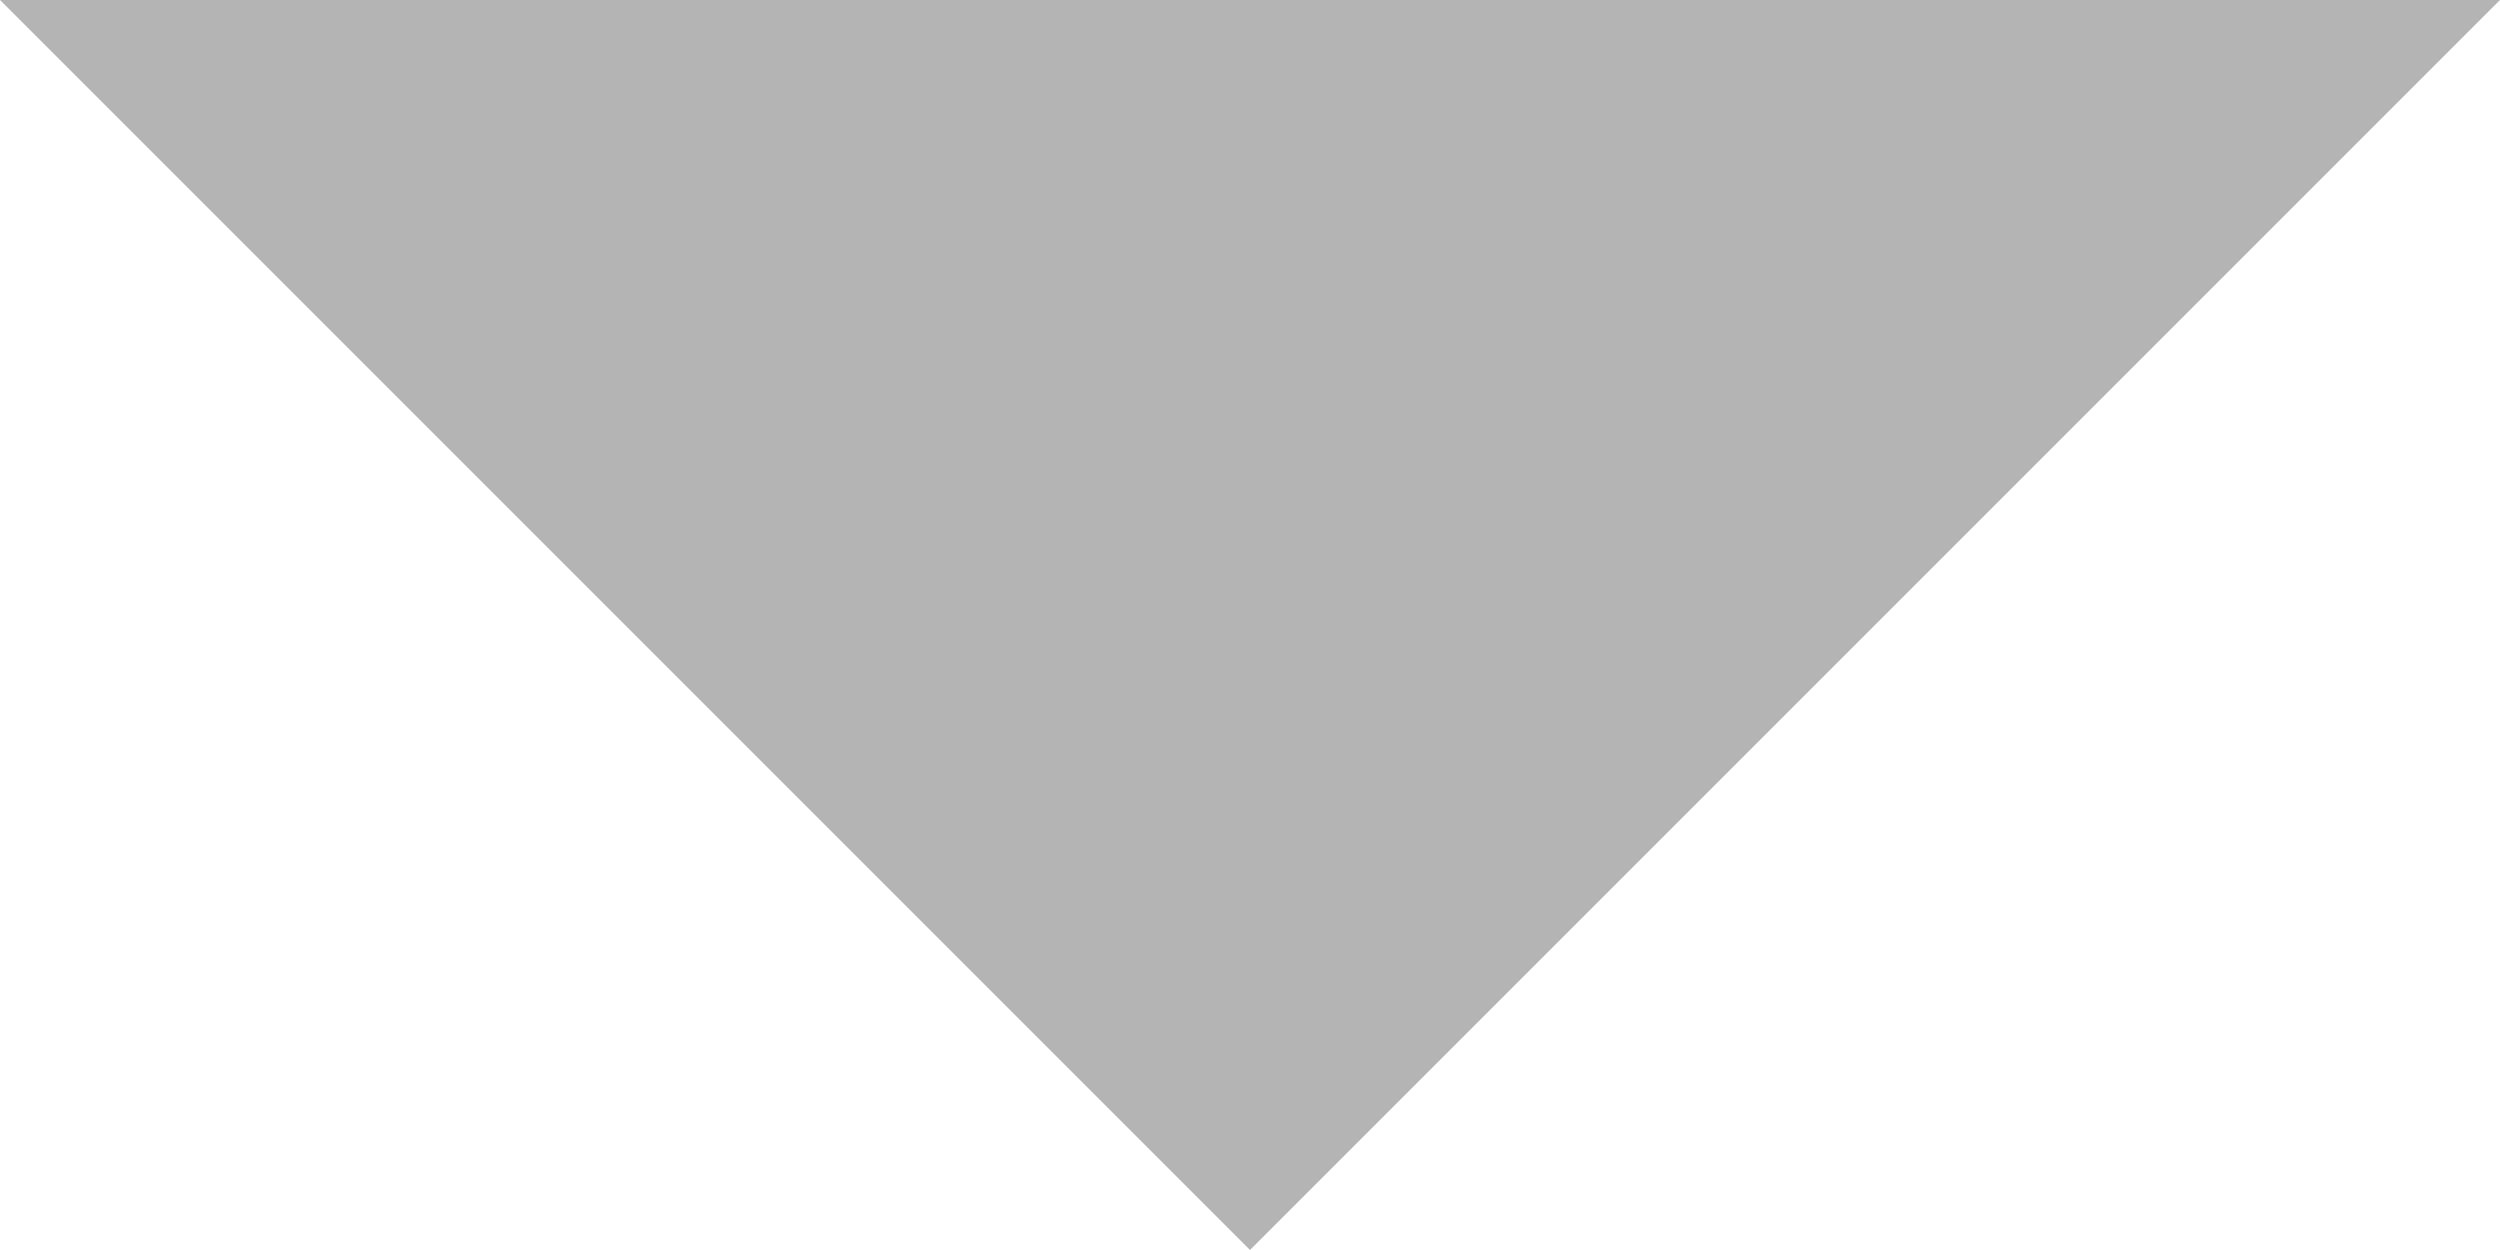 <?xml version="1.0" encoding="utf-8"?>
<!-- Generator: Adobe Illustrator 23.0.1, SVG Export Plug-In . SVG Version: 6.00 Build 0)  -->
<svg version="1.1" id="Calque_1" xmlns="http://www.w3.org/2000/svg" xmlns:xlink="http://www.w3.org/1999/xlink" x="0px" y="0px"
	 viewBox="0 0 10 5" style="enable-background:new 0 0 10 5;" xml:space="preserve">
<style type="text/css">
	.st0{fill:#B4B4B4;}
	.st1{fill:none;}
</style>
<path class="st0" d="M0,0l5,5l5-5H0z"/>
<path class="st1" d="M-7-10h24v24H-7V-10z"/>
</svg>
